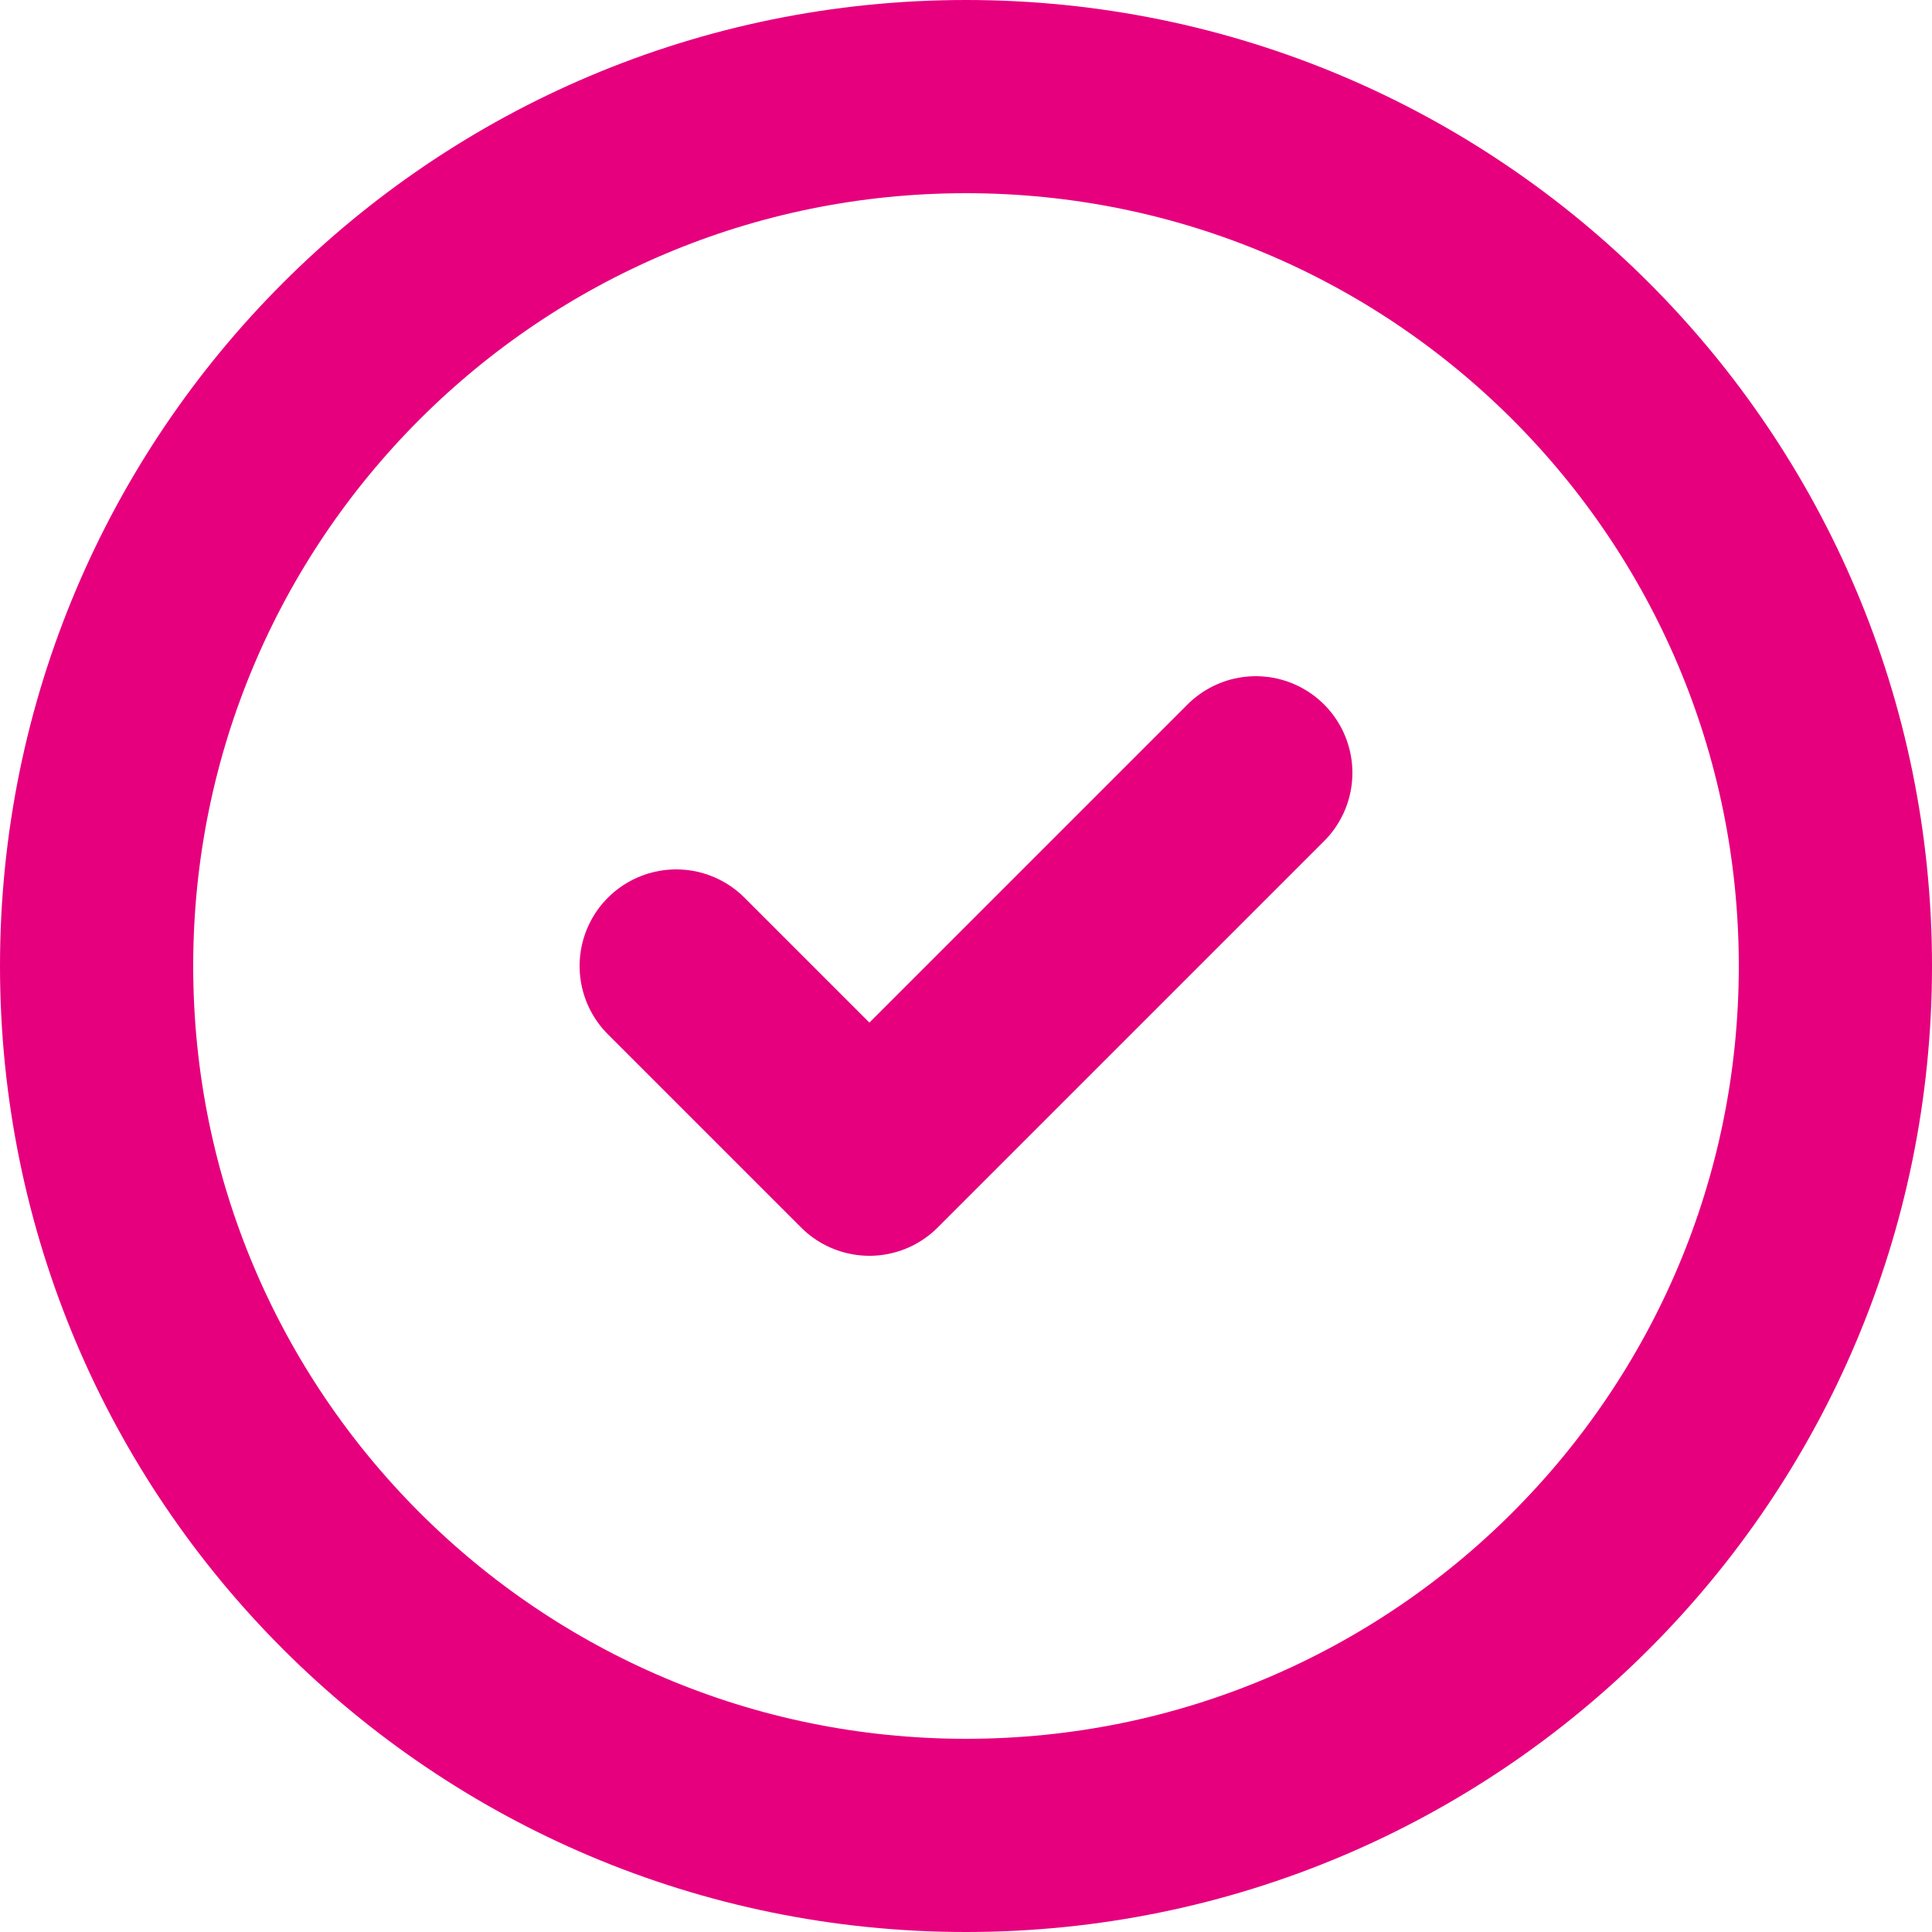 <svg width="20" height="20" viewBox="0 0 20 20" fill="none" xmlns="http://www.w3.org/2000/svg">
<g id="Group 174">
<path id="Vector" d="M13 8L9 12L7 10M19 10C19 14.971 14.971 19 10 19C5.029 19 1 14.971 1 10C1 5.029 5.029 1 10 1C14.971 1 19 5.029 19 10Z" stroke="#e6007e" stroke-width="2" stroke-linecap="round" stroke-linejoin="round"/>
</g>
</svg>
